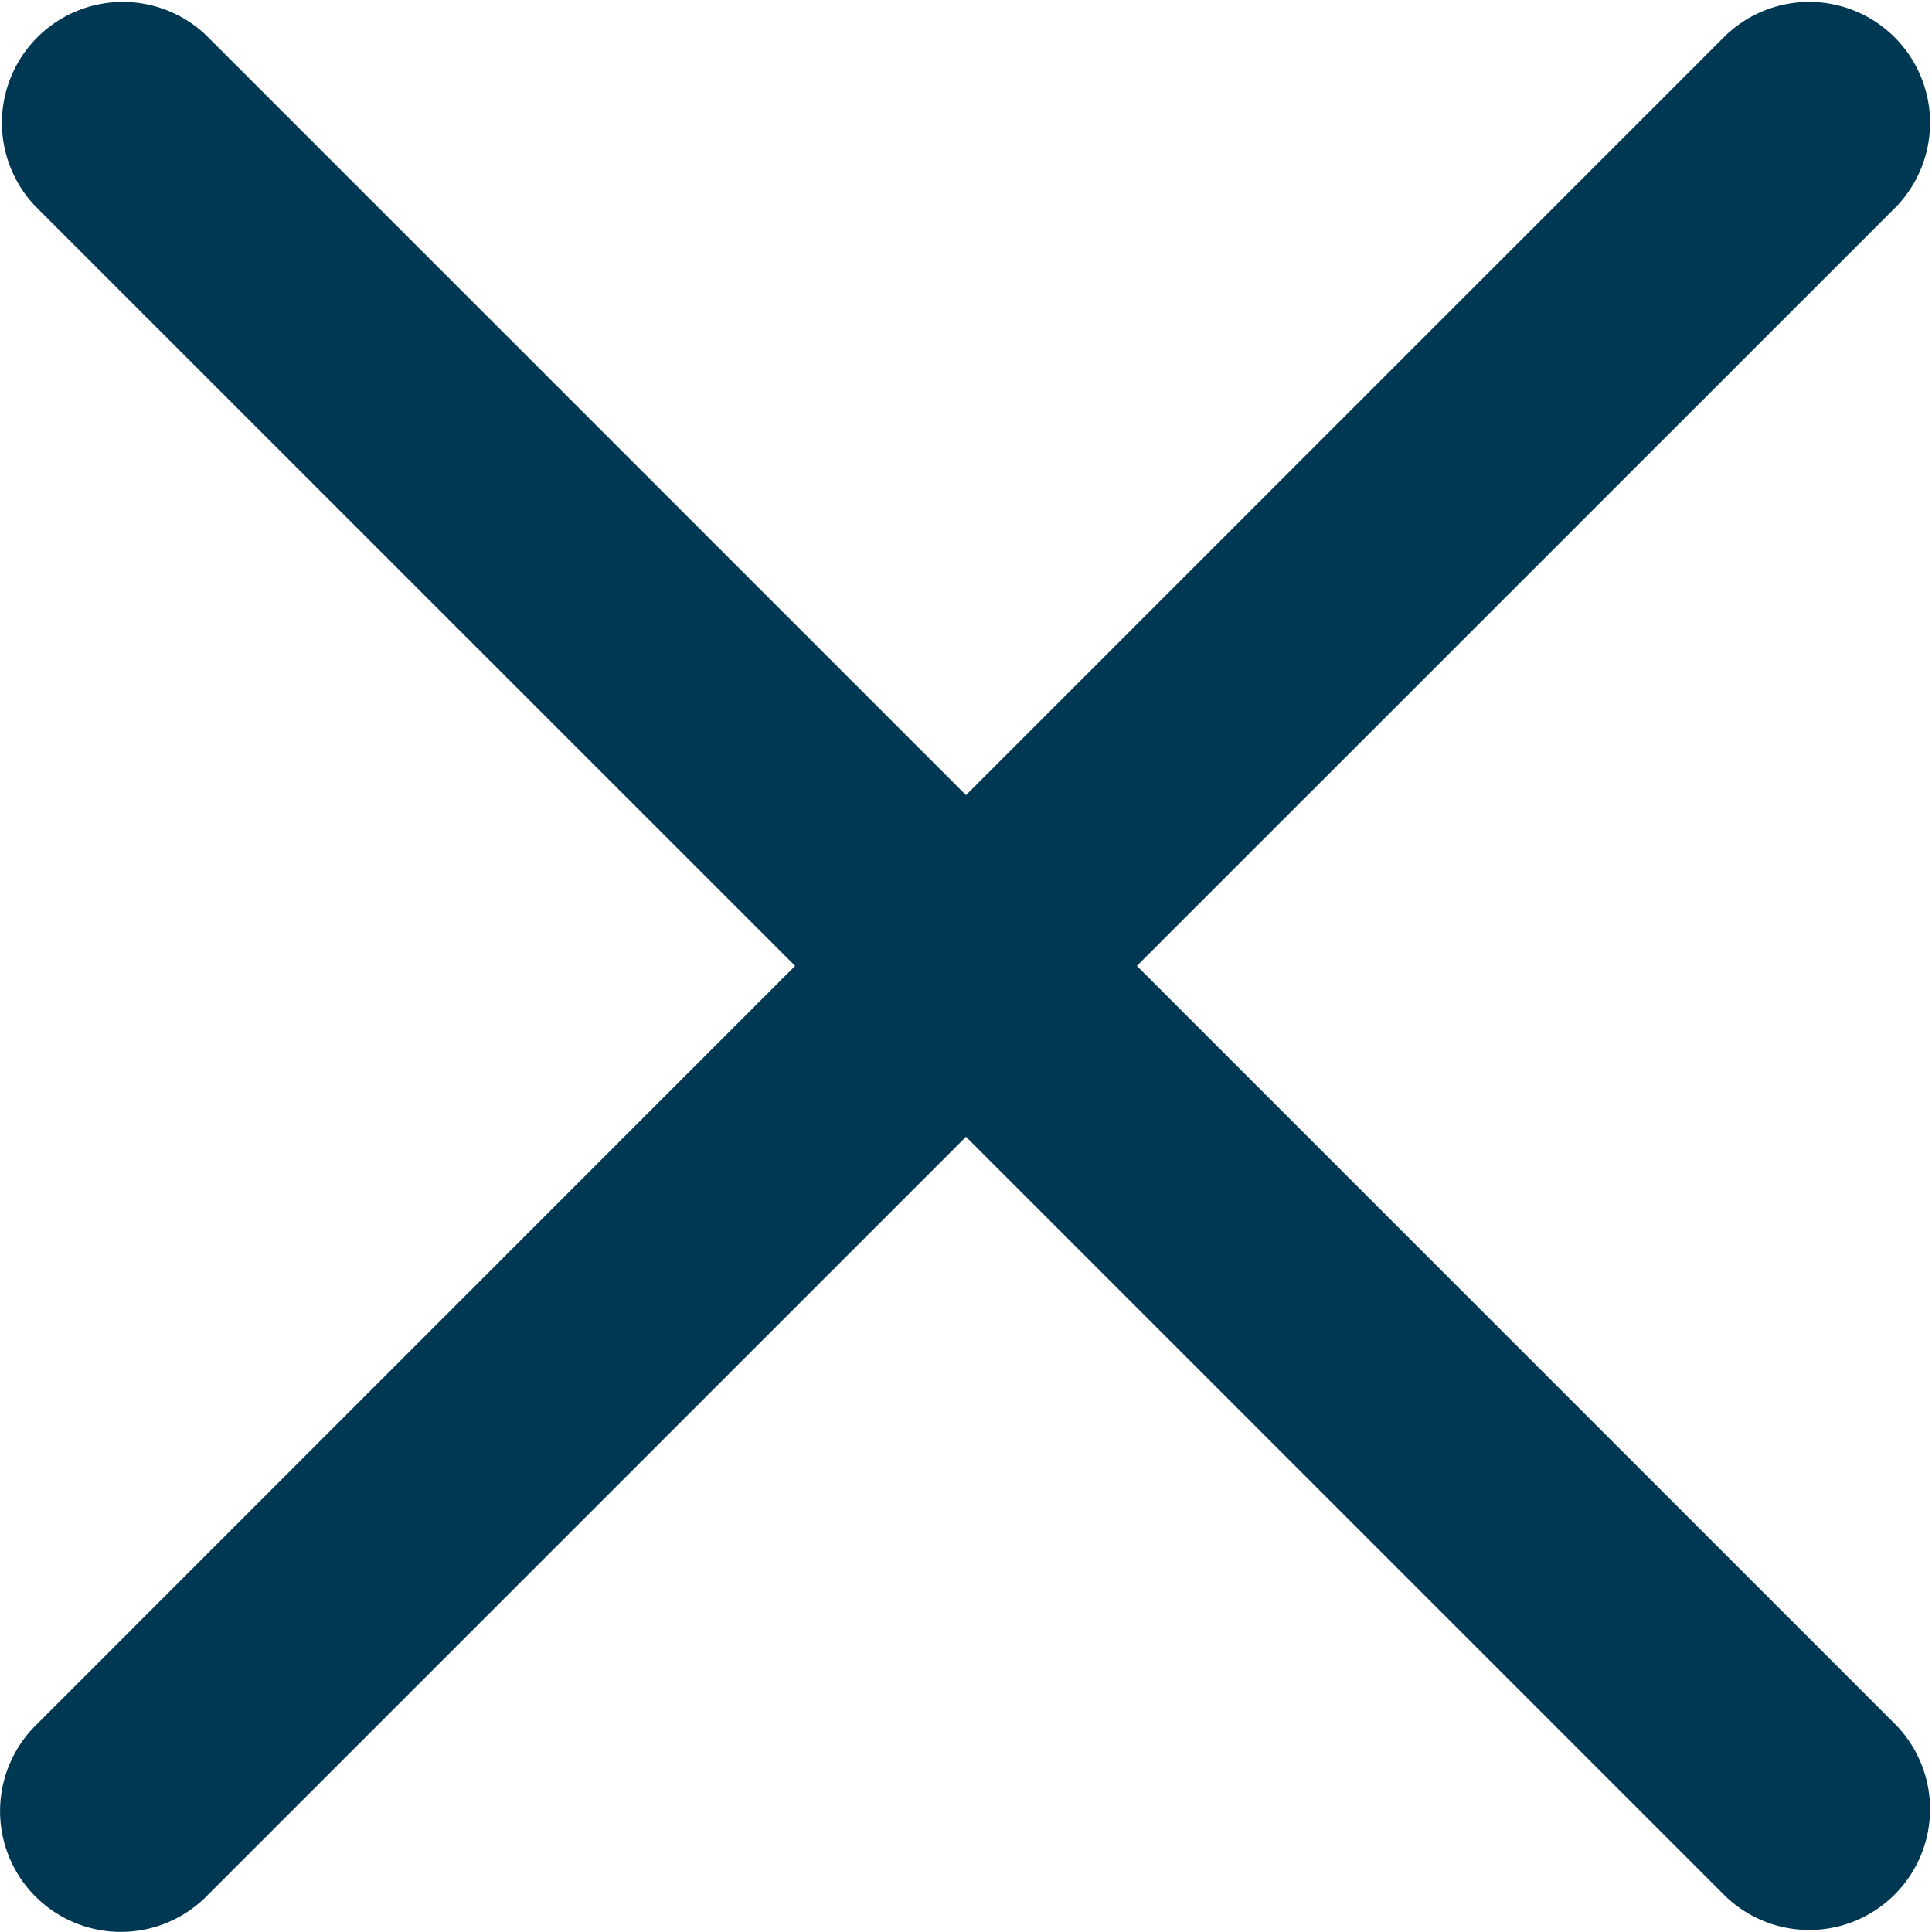 <svg xmlns="http://www.w3.org/2000/svg" width="18" height="17.999" viewBox="0 0 18 17.999">
  <g id="close_2_" data-name="close (2)" transform="translate(4 -0.001)">
    <path id="Tracé_31908" data-name="Tracé 31908" d="M10.592,9,17.67,1.923A1.126,1.126,0,0,0,16.078.331L9,7.409,1.922.331A1.126,1.126,0,0,0,.33,1.923L7.408,9,.33,16.079A1.125,1.125,0,1,0,1.922,17.67L9,10.592l7.078,7.078a1.126,1.126,0,0,0,1.592-1.592Z" transform="translate(-4)" fill="#003753"/>
  </g>
</svg>
